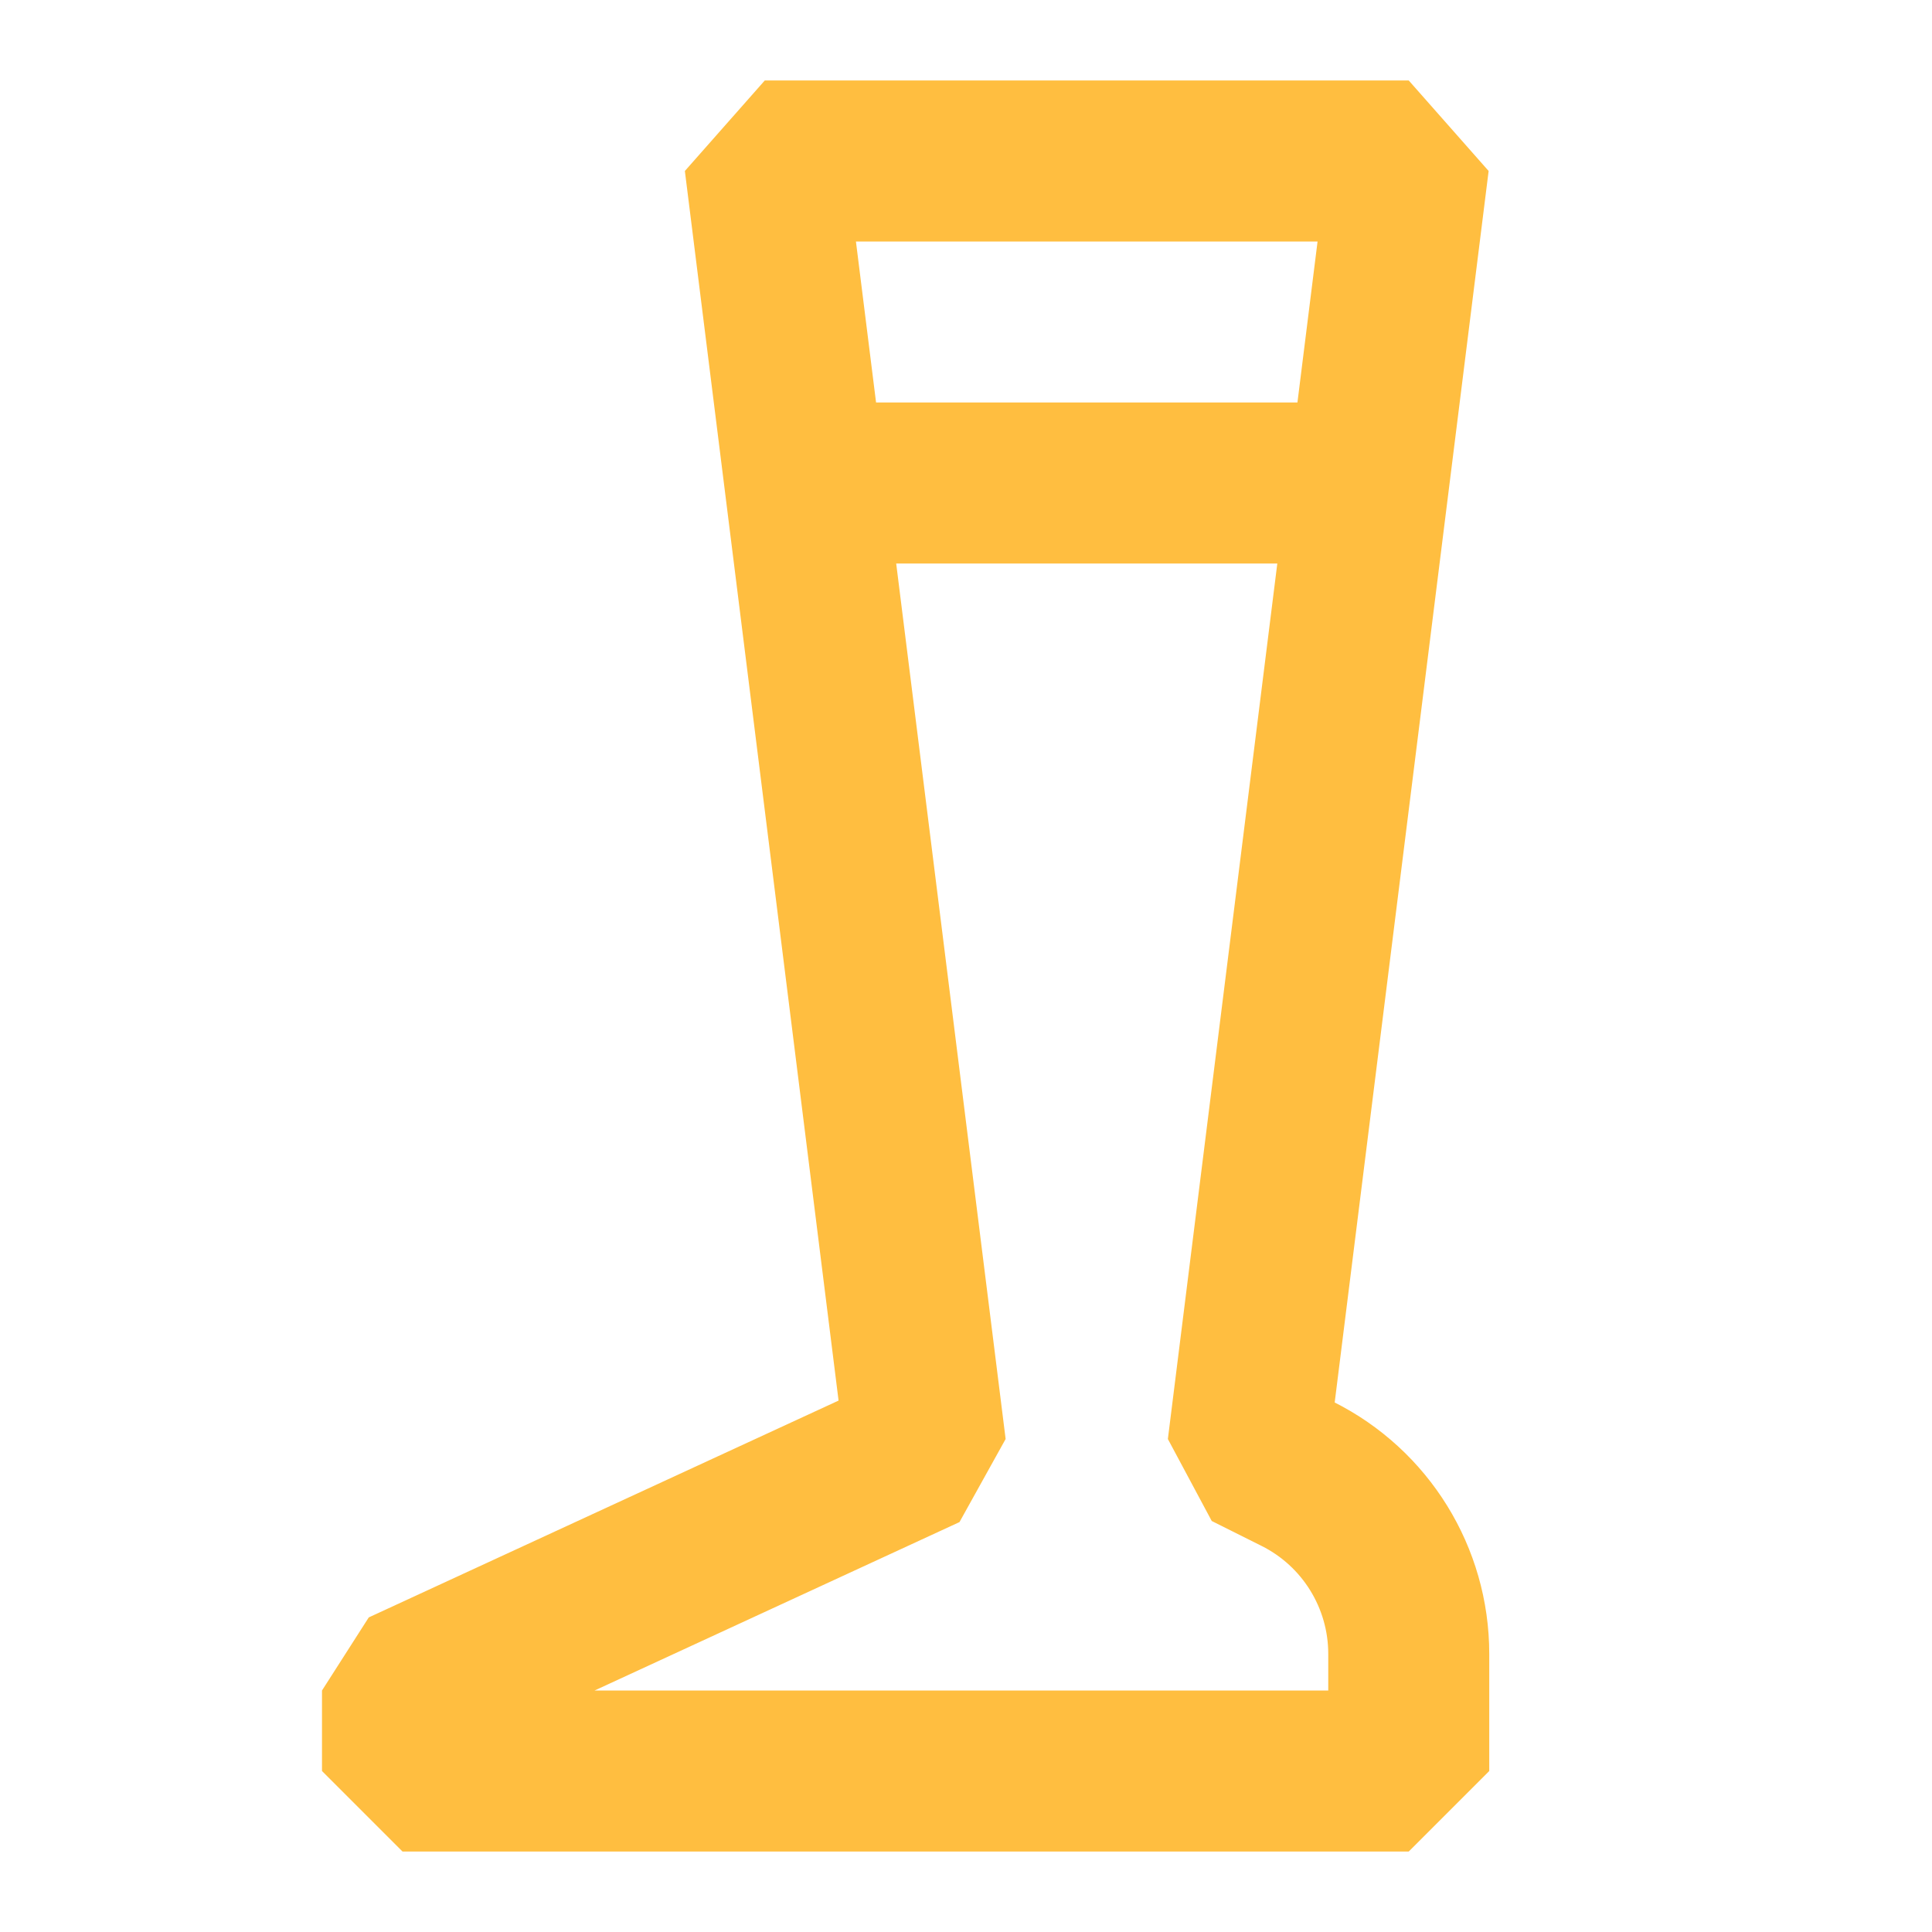 <?xml version="1.0" encoding="UTF-8"?><svg width="24" height="24" viewBox="0 0 48 48" fill="none" xmlns="http://www.w3.org/2000/svg"><path d="M19 4H35L31 36L32.236 36.618C33.93 37.465 35 39.196 35 41.09V44H10V42L23 36L19 4Z" stroke="#ffbe40" stroke-width="4" stroke-linecap="butt" stroke-linejoin="bevel"/><path d="M20 12H34" stroke="#ffbe40" stroke-width="4" stroke-linecap="butt" stroke-linejoin="bevel"/></svg>